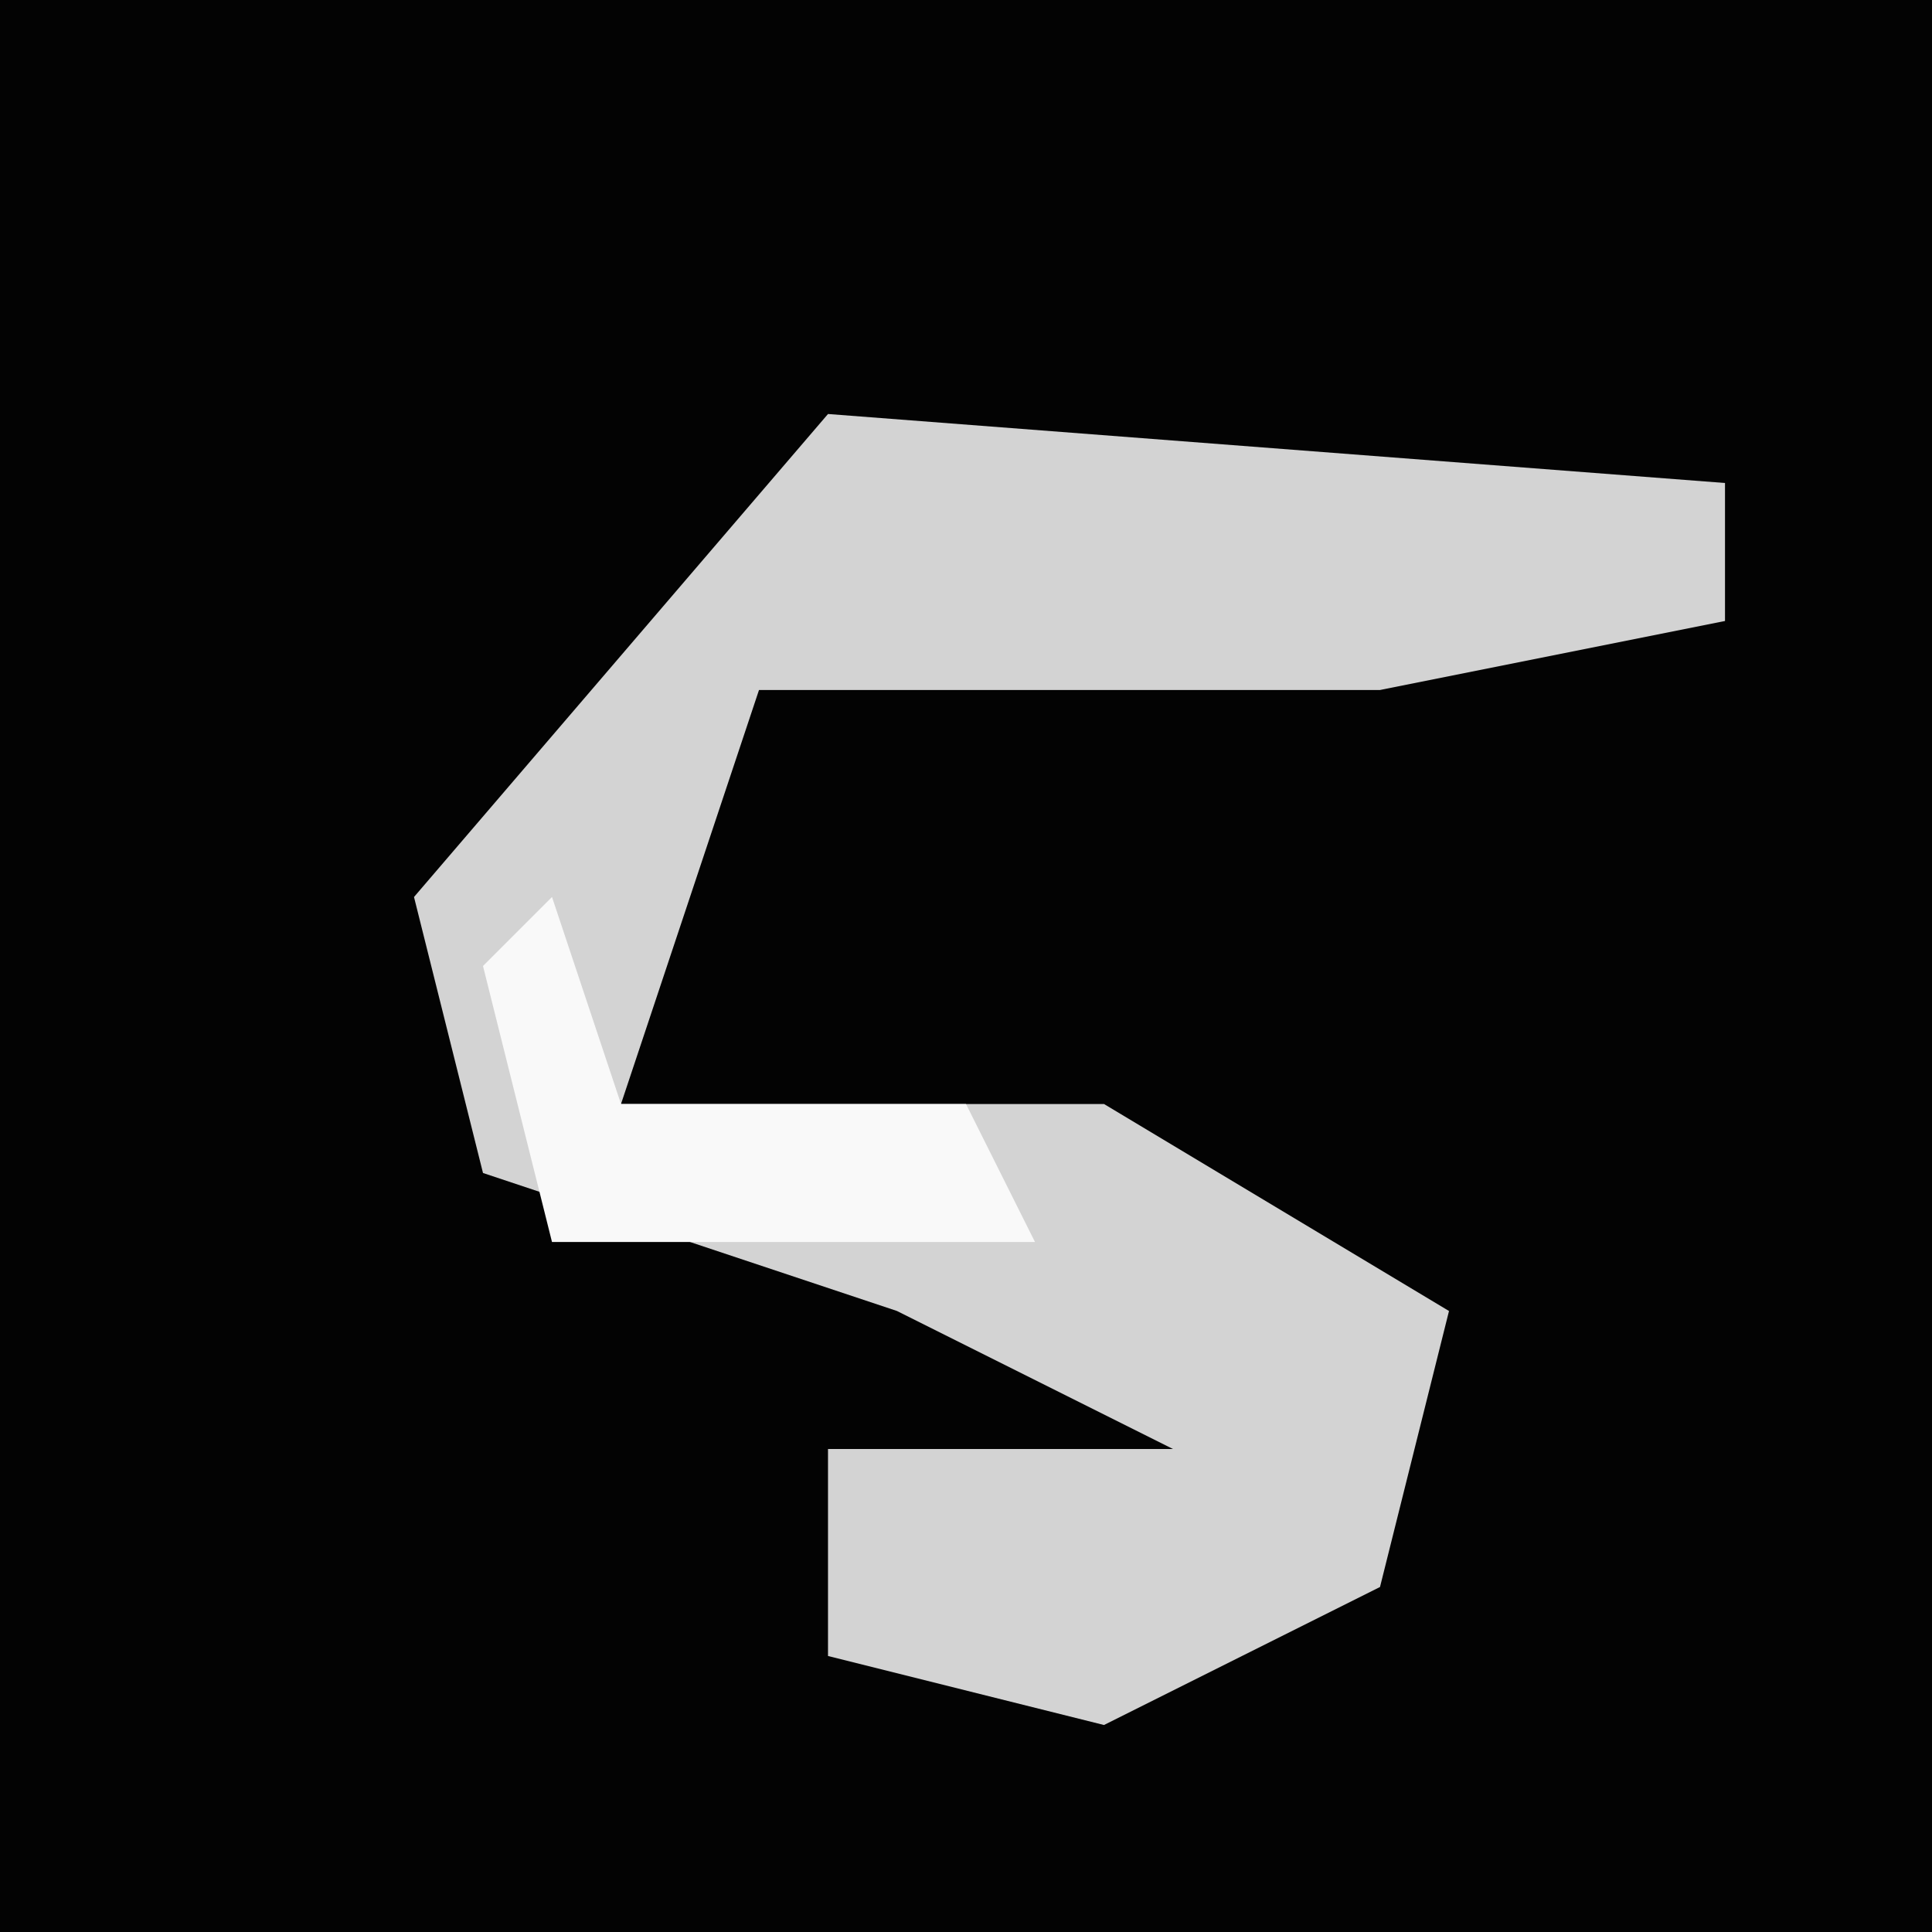 <?xml version="1.0" encoding="UTF-8"?>
<svg version="1.1" xmlns="http://www.w3.org/2000/svg" width="28" height="28">
<path d="M0,0 L28,0 L28,28 L0,28 Z " fill="#030303" transform="translate(0,0)"/>
<path d="M0,0 L13,1 L13,3 L8,4 L-1,4 L-3,10 L4,10 L9,13 L8,17 L4,19 L0,18 L0,15 L5,15 L1,13 L-5,11 L-6,7 Z " fill="#D3D3D3" transform="translate(12,6)"/>
<path d="M0,0 L1,3 L6,3 L7,5 L0,5 L-1,1 Z " fill="#F9F9F9" transform="translate(8,13)"/>
</svg>
